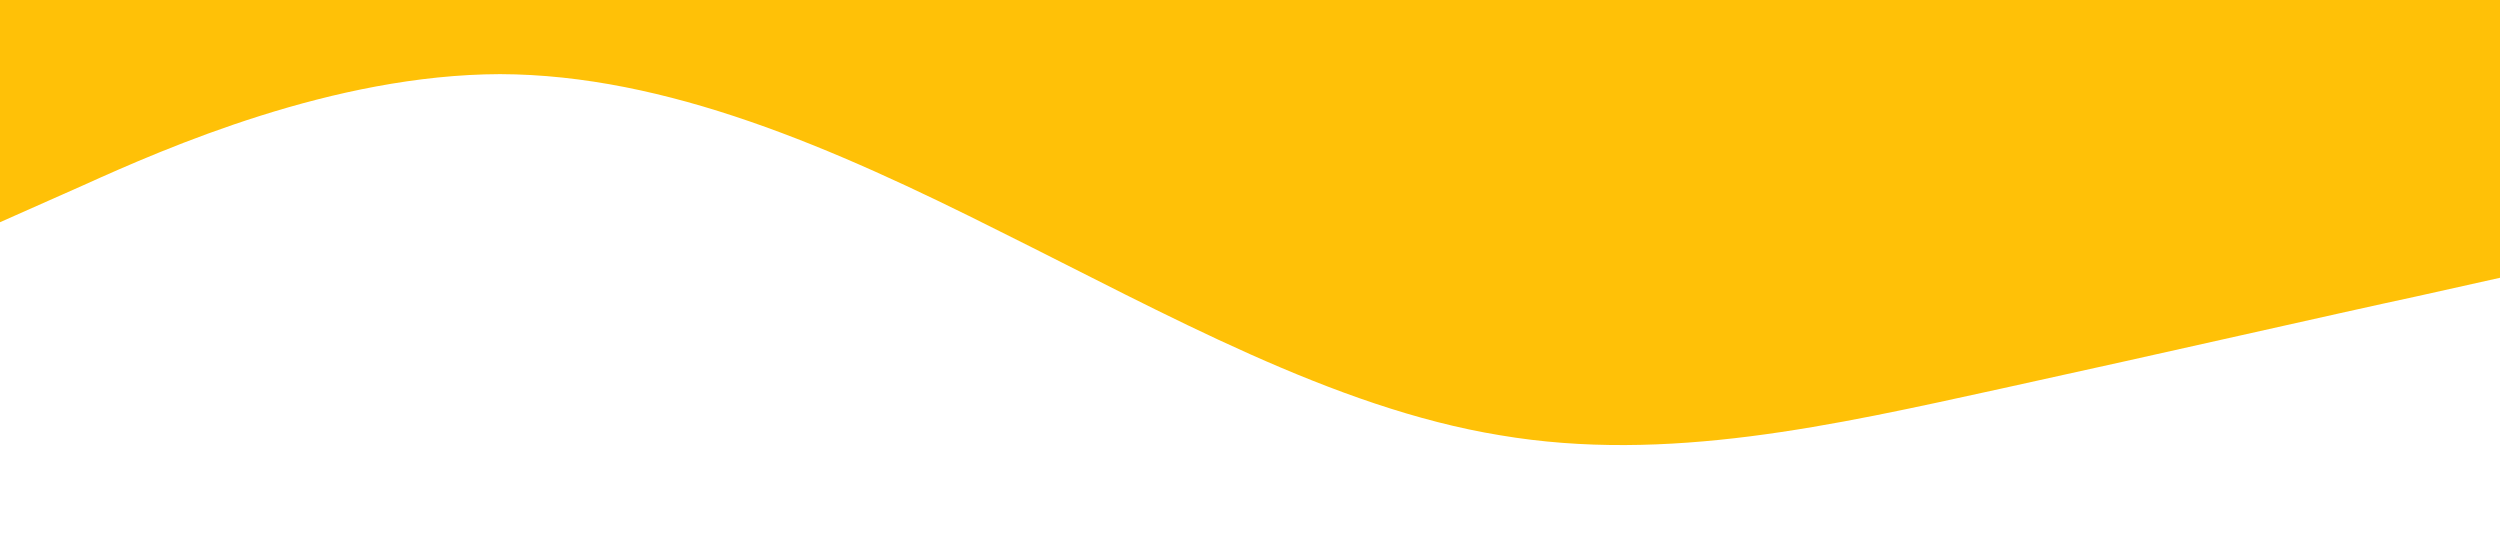 <?xml version="1.0" standalone="no"?><svg xmlns="http://www.w3.org/2000/svg" viewBox="0 0 1440 320"><path fill="#ffc107" fill-opacity="1" d="M0,128L48,106.7C96,85,192,43,288,42.7C384,43,480,85,576,133.3C672,181,768,235,864,250.7C960,267,1056,245,1152,224C1248,203,1344,181,1392,170.7L1440,160L1440,0L1392,0C1344,0,1248,0,1152,0C1056,0,960,0,864,0C768,0,672,0,576,0C480,0,384,0,288,0C192,0,96,0,48,0L0,0Z"></path></svg>